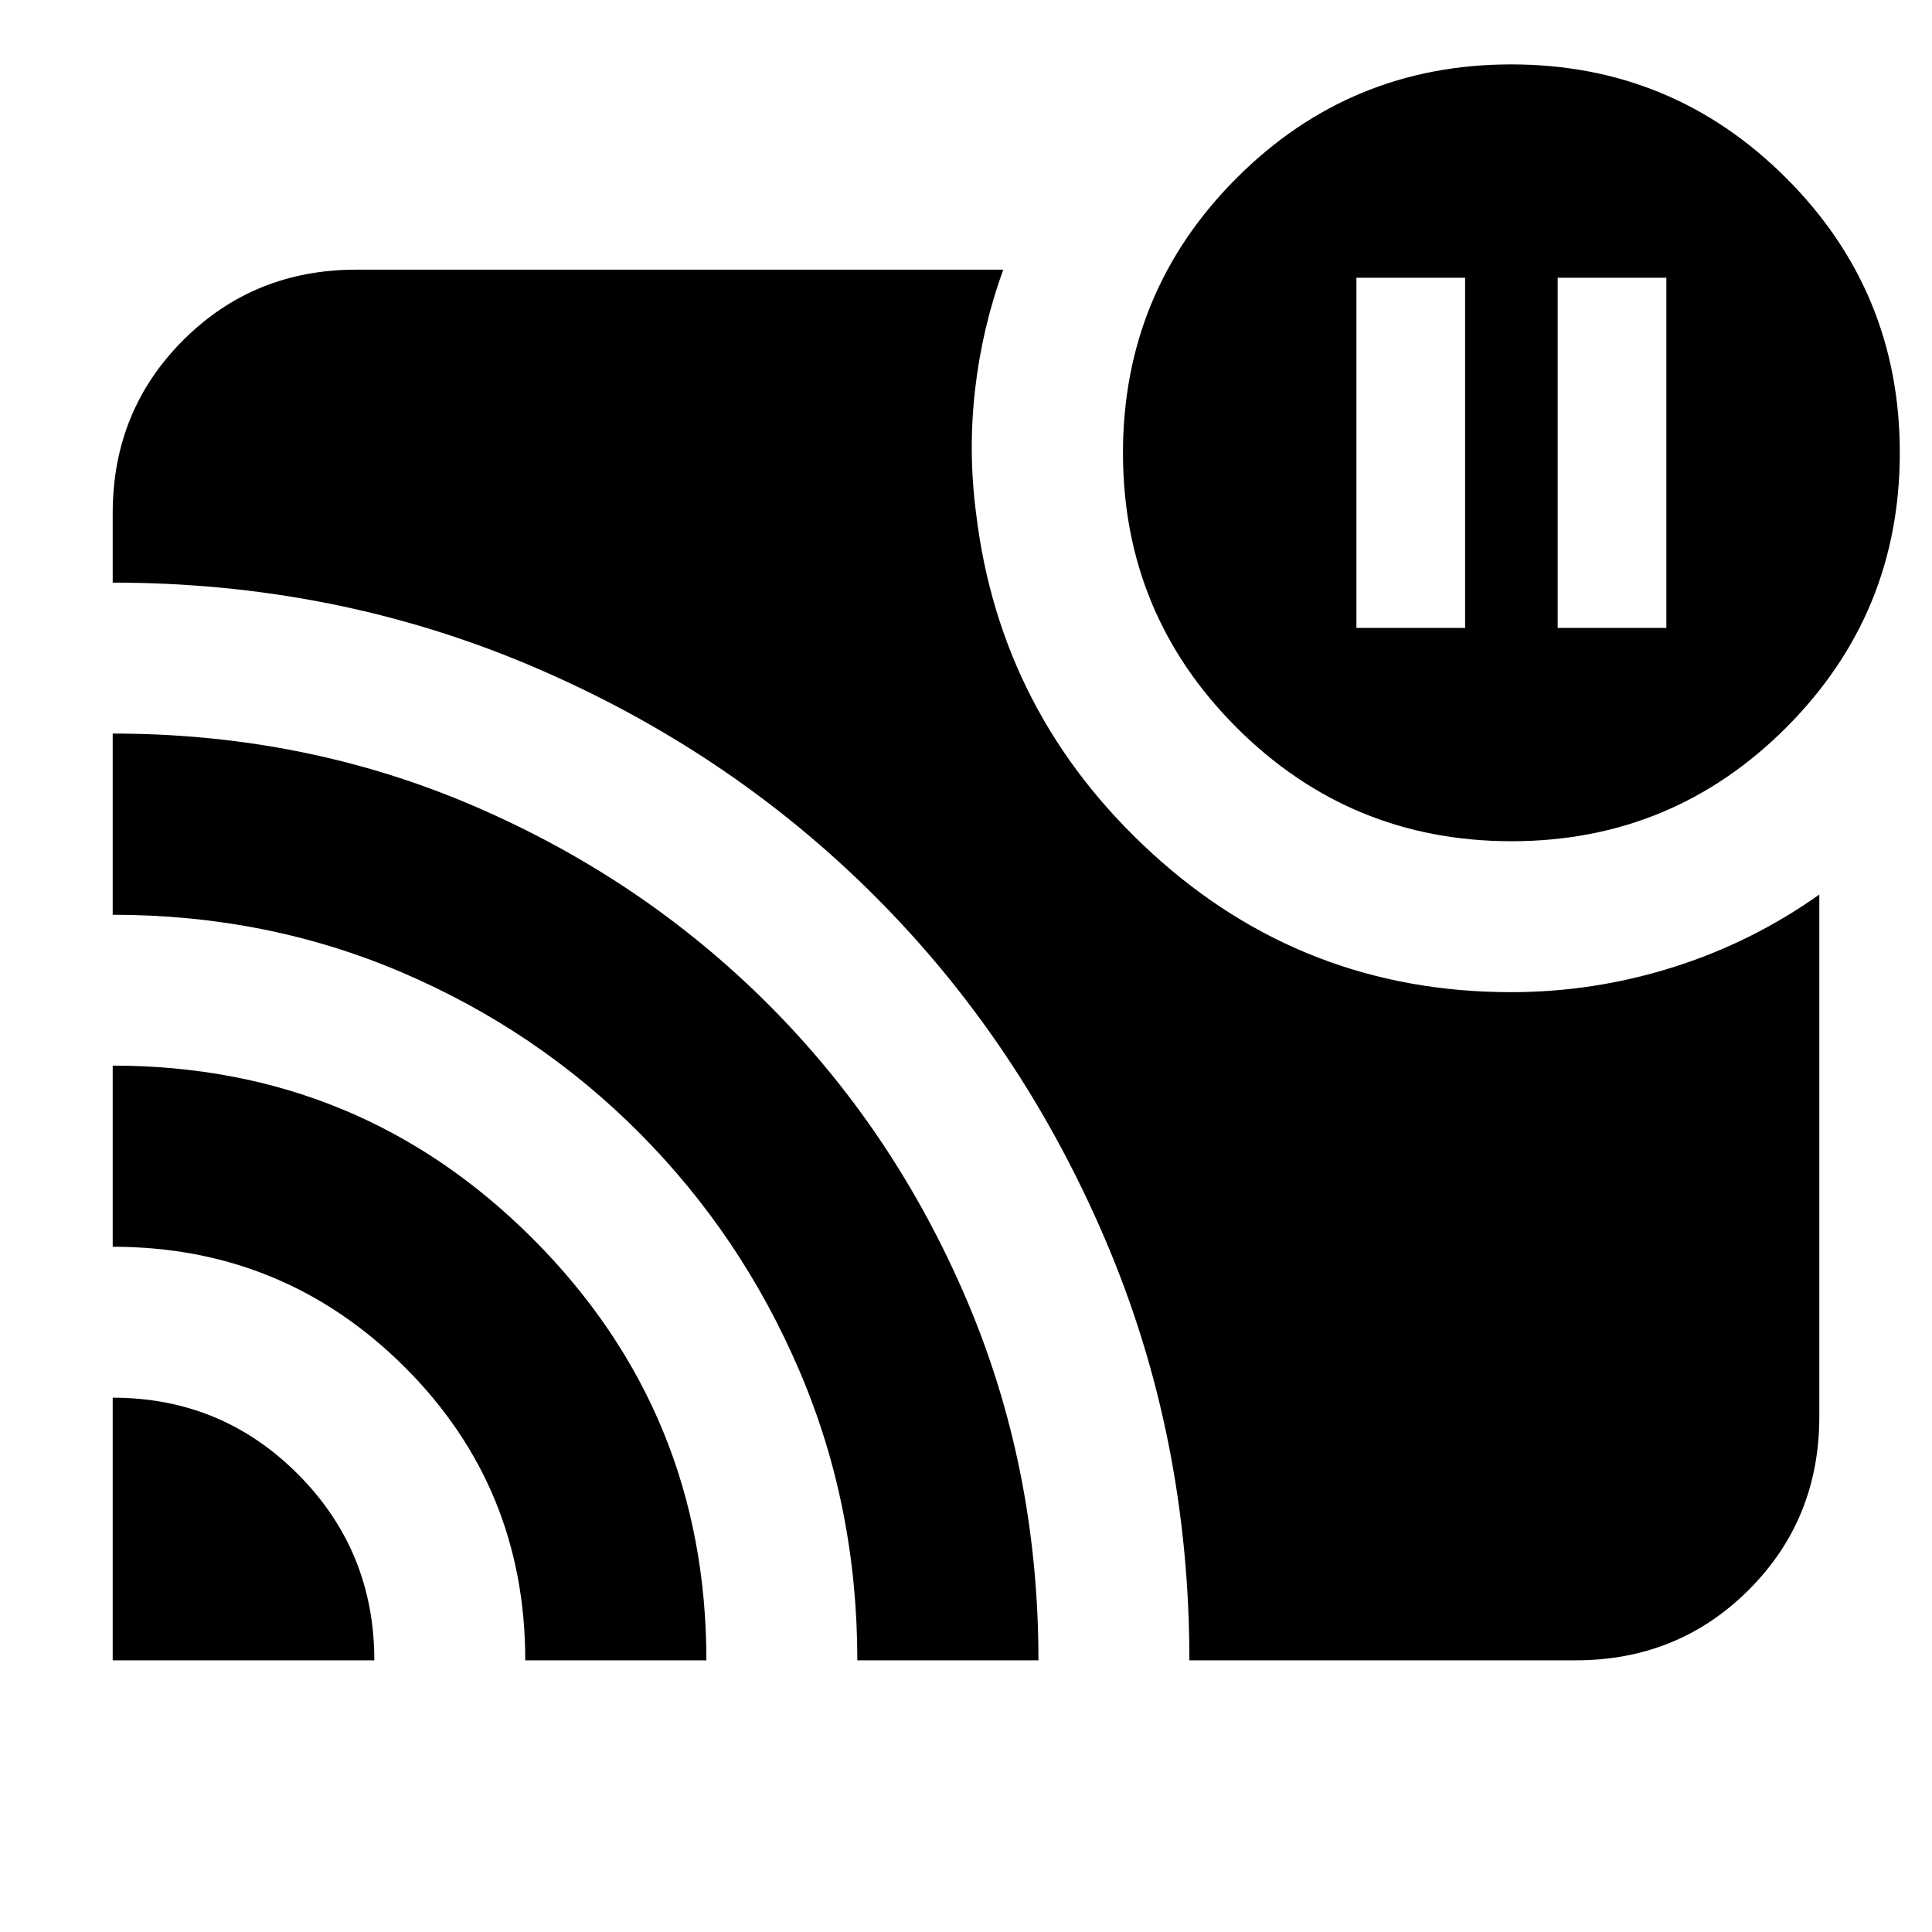 <svg xmlns="http://www.w3.org/2000/svg" height="24" viewBox="0 -960 960 960" width="24"><path d="M774-648h54v-174h-54v174Zm-100 0h54v-174h-54v174ZM56-265.5q54.17 0 92.08 38.06Q186-189.38 186-135H56v-130.5Zm0-165q123 0 209 86.27 86 86.28 86 209.23h-90q0-86-59.96-145.75Q141.07-340.5 56-340.5v-90Zm0-165q95.74 0 179.41 35.97 83.66 35.97 146.22 98.46 62.57 62.5 98.47 146.39Q516-230.79 516-135h-90q0-76.63-28.75-143.82Q368.5-346 317.75-397t-117.84-79.73Q132.82-505.46 56-505.46v-90.04ZM591-135q0-111.5-42.02-209.56T434.32-515.09q-72.64-72.48-170.16-113.94Q166.64-670.5 56-670.5V-705q0-50.94 35.03-85.97T177-826h321.5q-10.5 29-14 59.69-3.5 30.69.5 61.31 12 100 87.45 169 75.44 69 178.41 69 41.14 0 80.39-12.36Q870.5-491.73 904-515.5V-256q0 50.94-35.03 85.97T783-135H591Zm160.07-407Q671-542 614.5-598.43 558-654.87 558-734.93q0-80.07 56.43-136.57 56.44-56.5 136.5-56.5 80.07 0 136.57 56.43 56.5 56.44 56.5 136.5 0 80.07-56.43 136.57-56.44 56.5-136.5 56.5Z"/></svg>